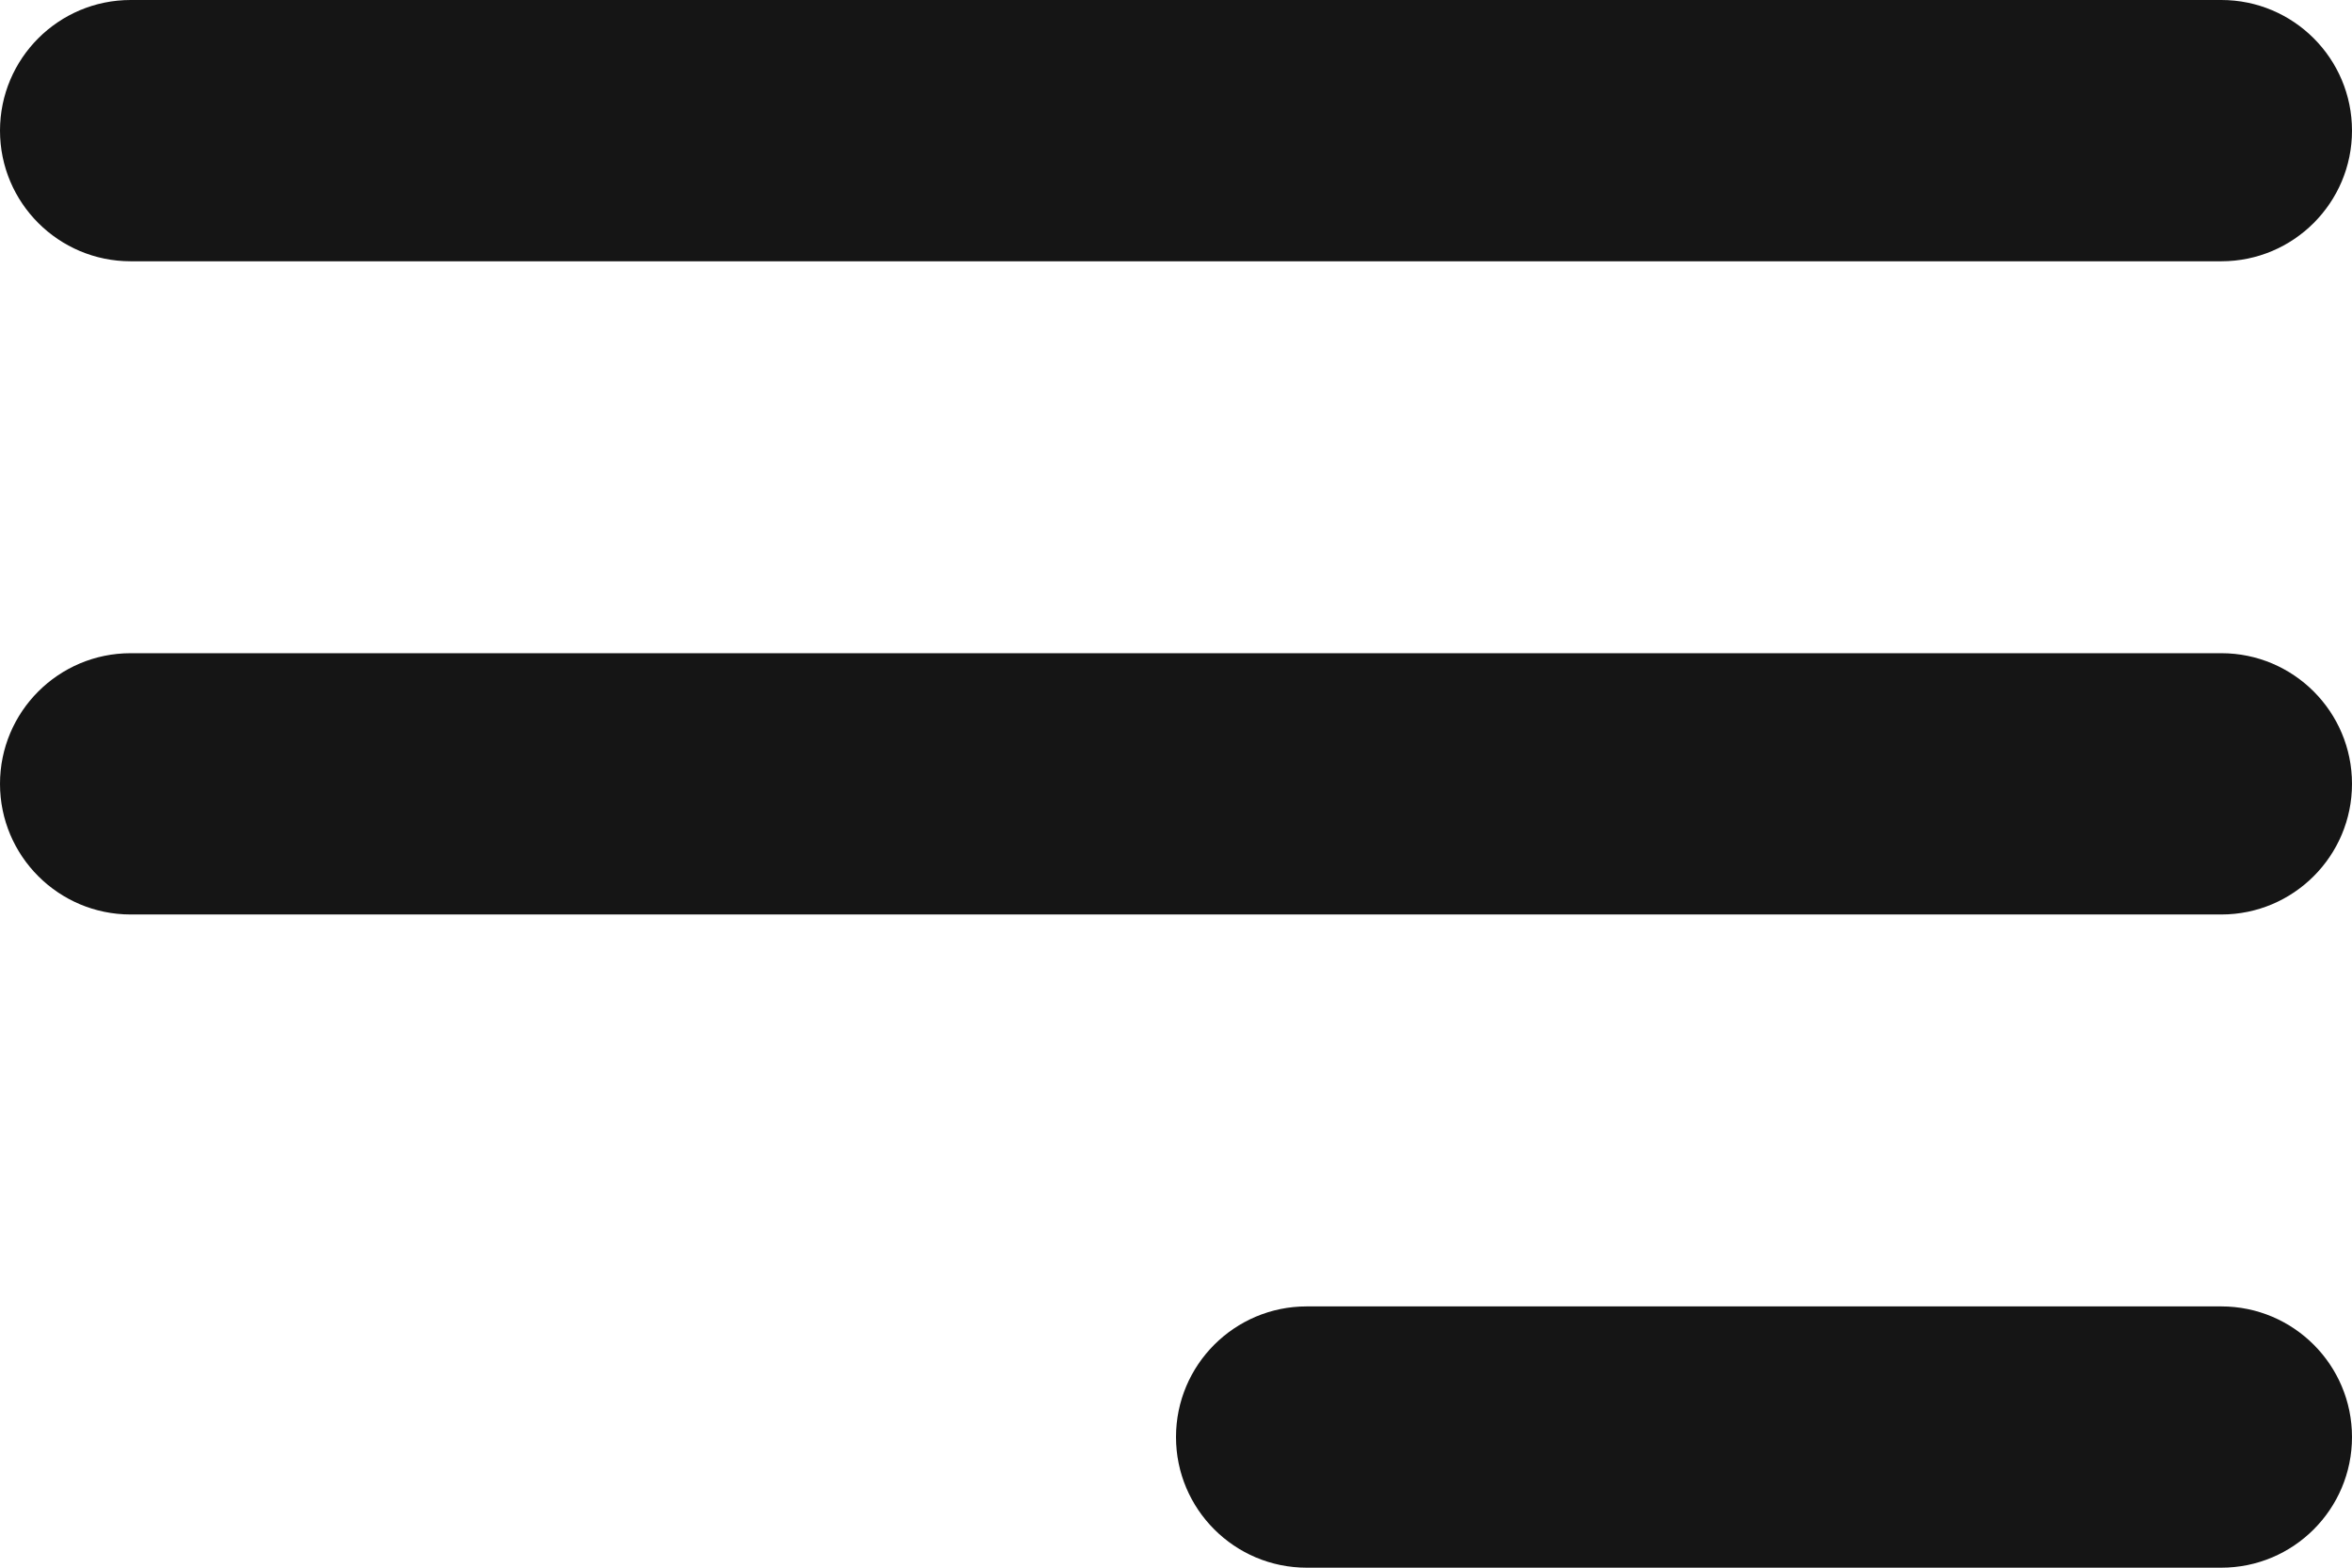 <svg width="18" height="12" viewBox="0 0 18 12" fill="none" xmlns="http://www.w3.org/2000/svg">
<path d="M18 11C18 11.552 17.552 12 17 12H10C9.448 12 9 11.552 9 11V11C9 10.448 9.448 10 10 10H17C17.552 10 18 10.448 18 11V11ZM18 6C18 6.552 17.552 7 17 7H1C0.448 7 0 6.552 0 6V6C0 5.448 0.448 5 1 5H17C17.552 5 18 5.448 18 6V6ZM18 1C18 1.552 17.552 2 17 2H1C0.448 2 0 1.552 0 1V1C0 0.448 0.448 0 1 0H17C17.552 0 18 0.448 18 1V1Z" fill="#151515"/>
</svg>
